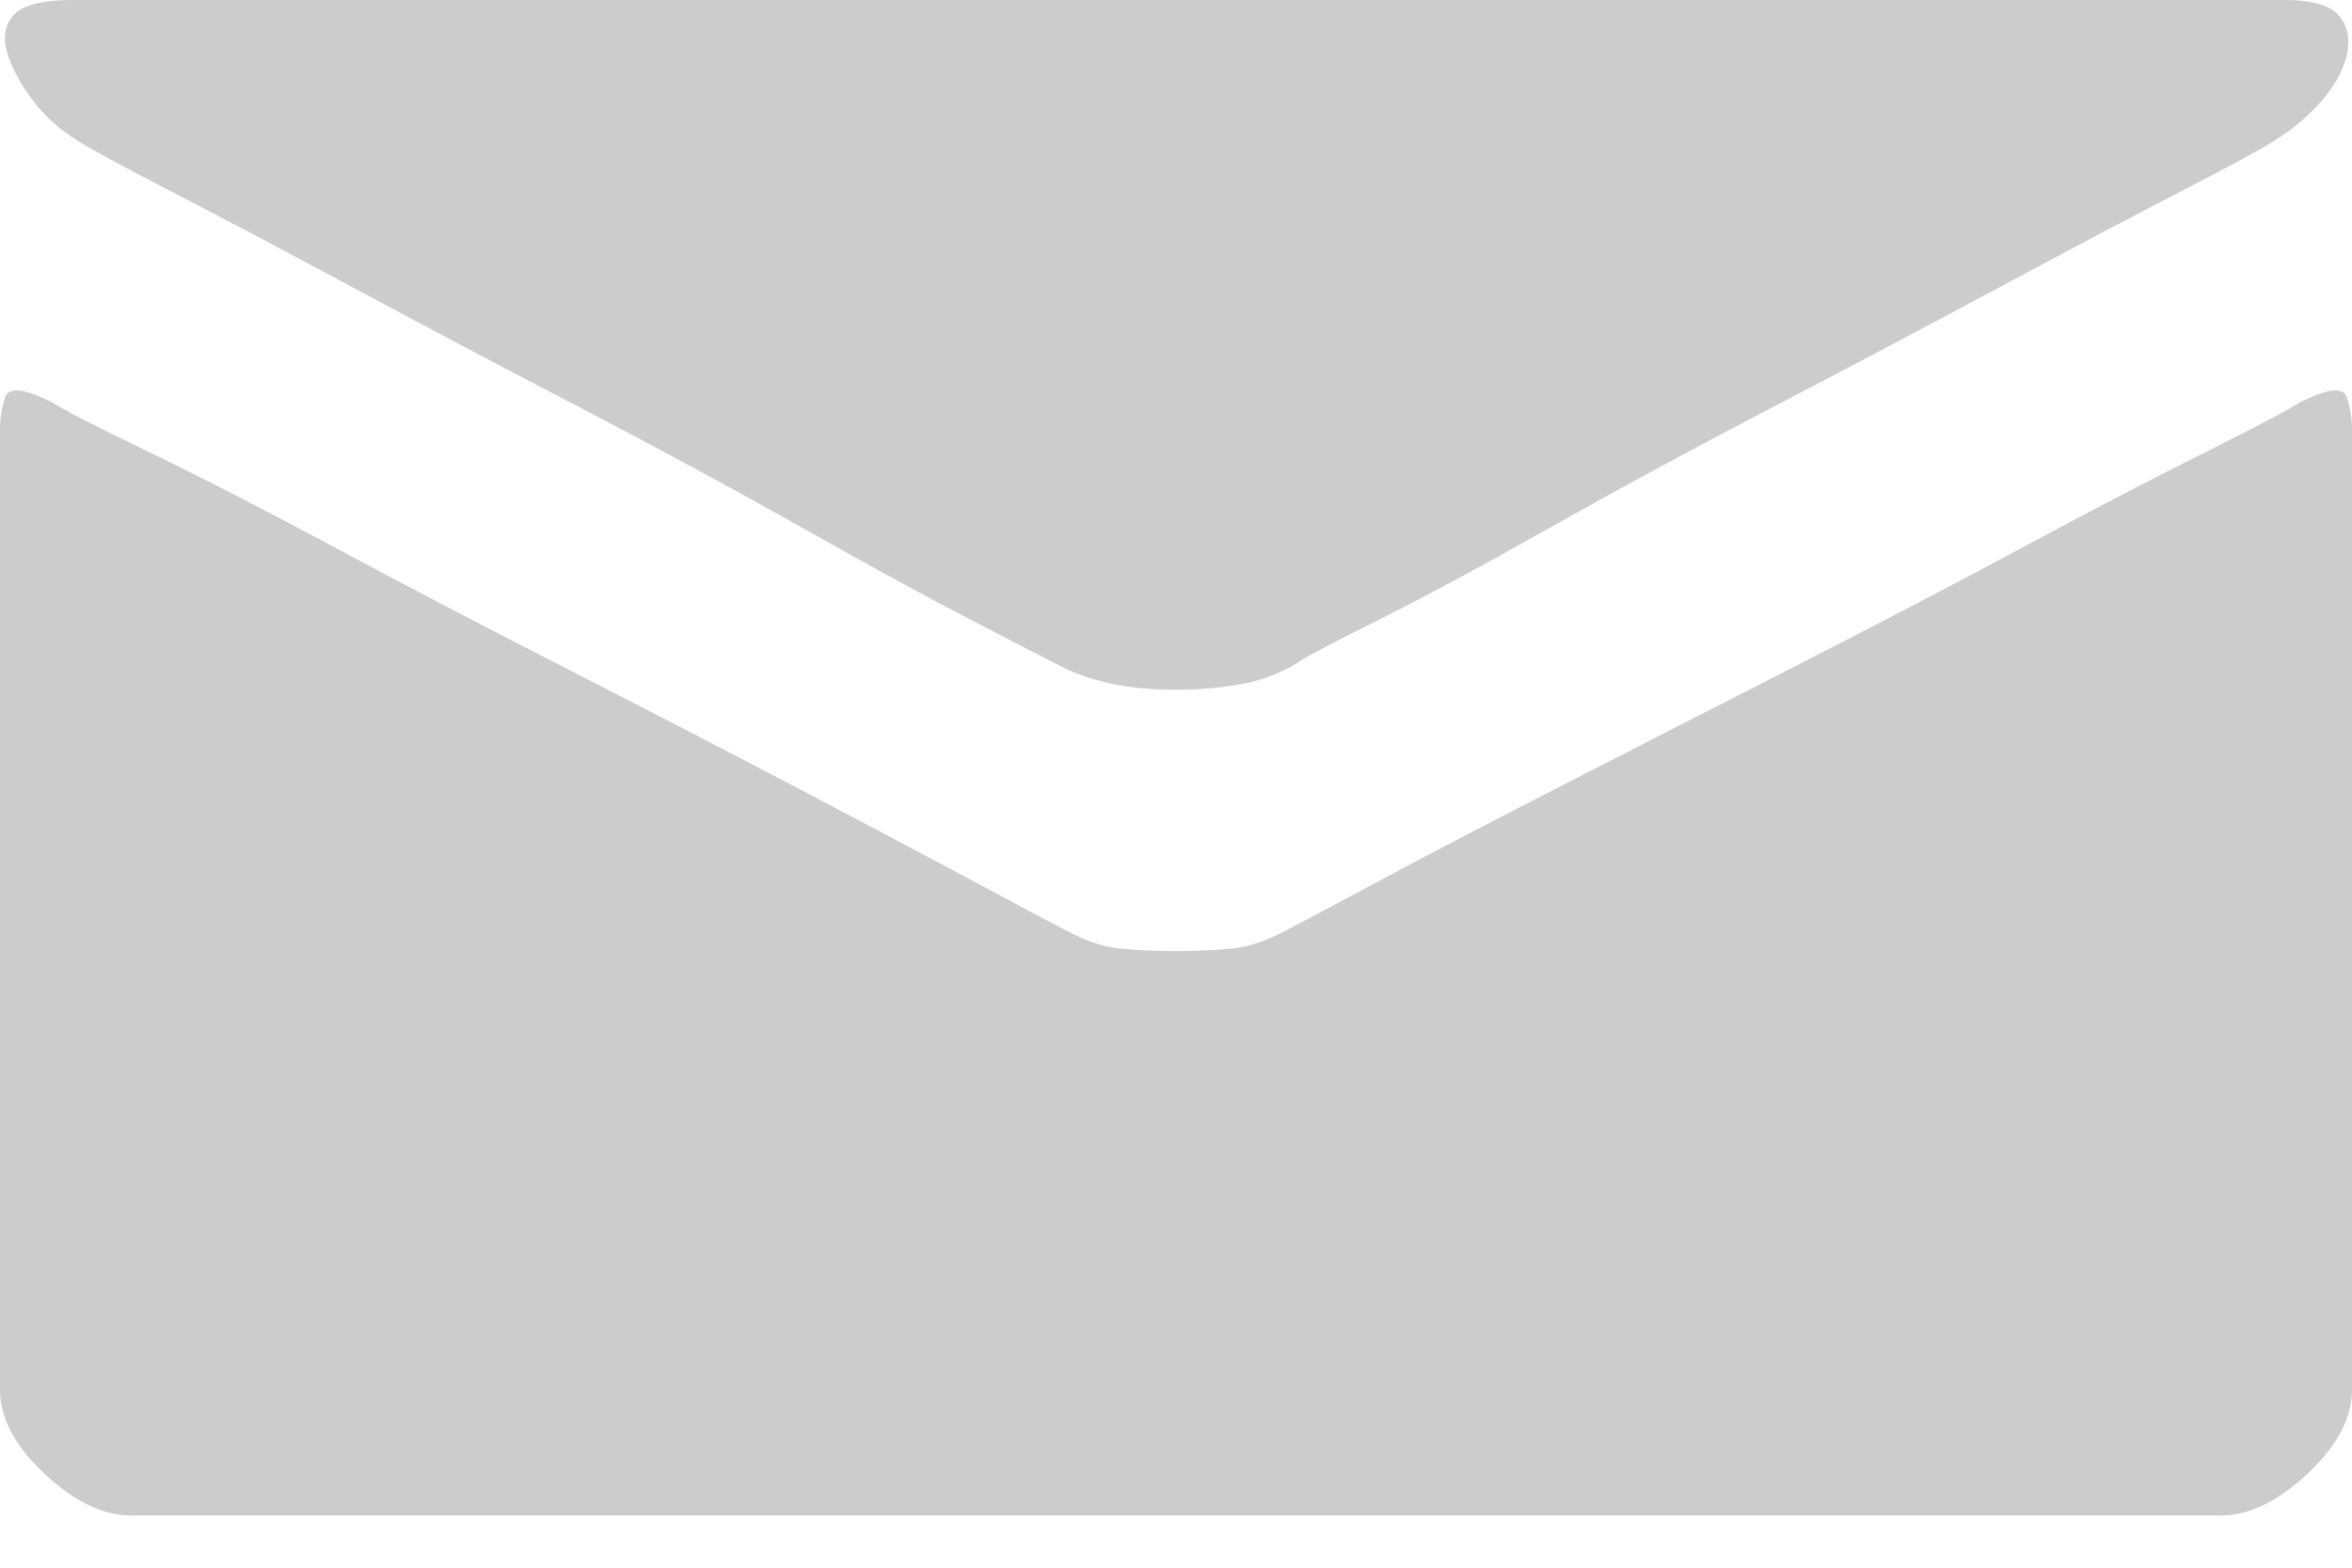 <?xml version="1.0" encoding="utf-8"?>
<!-- Generator: Adobe Illustrator 15.0.0, SVG Export Plug-In  -->
<!DOCTYPE svg PUBLIC "-//W3C//DTD SVG 1.1//EN" "http://www.w3.org/Graphics/SVG/1.1/DTD/svg11.dtd">
<svg version="1.1"
	 xmlns="http://www.w3.org/2000/svg" xmlns:xlink="http://www.w3.org/1999/xlink" xmlns:a="http://ns.adobe.com/AdobeSVGViewerExtensions/3.0/"
	 x="0px" y="0px" width="27px" height="18px" viewBox="0 0 27 18" enable-background="new 0 0 27 18" xml:space="preserve">
<defs>
</defs>
<path fill="#CCCCCC" d="M26.4,4.62c0.319-0.159,0.499-0.18,0.54-0.06C26.979,4.68,27,4.8,27,4.92v11.04
	c0,0.321-0.171,0.641-0.51,0.96c-0.341,0.32-0.671,0.48-0.99,0.48h-24c-0.321,0-0.65-0.16-0.99-0.48C0.17,16.601,0,16.281,0,15.96
	V4.92C0,4.8,0.02,4.68,0.06,4.56C0.1,4.44,0.279,4.461,0.6,4.62c0.12,0.081,0.489,0.27,1.11,0.57c0.62,0.3,1.34,0.67,2.16,1.11
	c0.819,0.44,1.7,0.9,2.64,1.38c0.939,0.48,1.81,0.93,2.61,1.35c0.8,0.42,1.479,0.78,2.04,1.08c0.56,0.3,0.879,0.471,0.96,0.51
	c0.279,0.16,0.519,0.25,0.72,0.27c0.2,0.021,0.42,0.03,0.66,0.03s0.459-0.01,0.66-0.03c0.2-0.02,0.439-0.11,0.72-0.27
	c0.08-0.039,0.399-0.21,0.96-0.51c0.56-0.3,1.25-0.66,2.07-1.08c0.819-0.42,1.699-0.87,2.64-1.35c0.939-0.48,1.82-0.939,2.641-1.38
	c0.819-0.44,1.529-0.81,2.13-1.11C25.92,4.89,26.28,4.701,26.4,4.62z M0.9,1.62C0.699,1.5,0.53,1.35,0.39,1.17
	C0.25,0.99,0.15,0.81,0.09,0.63C0.03,0.45,0.05,0.3,0.15,0.18C0.25,0.06,0.48,0,0.84,0h25.38c0.32,0,0.53,0.06,0.63,0.18
	s0.13,0.27,0.091,0.45C26.899,0.81,26.8,0.99,26.64,1.17c-0.16,0.18-0.34,0.33-0.54,0.45c-0.119,0.081-0.471,0.27-1.05,0.57
	c-0.58,0.3-1.28,0.67-2.1,1.11c-0.82,0.44-1.69,0.9-2.61,1.38c-0.921,0.48-1.77,0.94-2.55,1.38c-0.78,0.441-1.45,0.801-2.01,1.08
	c-0.561,0.28-0.86,0.441-0.9,0.48c-0.201,0.12-0.42,0.201-0.66,0.24c-0.24,0.04-0.48,0.06-0.72,0.06c-0.561,0-1.02-0.1-1.38-0.3
	c-0.081-0.039-0.39-0.2-0.93-0.48c-0.54-0.279-1.2-0.639-1.98-1.08c-0.78-0.439-1.63-0.9-2.55-1.38C5.739,4.2,4.869,3.741,4.05,3.3
	c-0.82-0.44-1.521-0.81-2.1-1.11C1.37,1.89,1.02,1.701,0.9,1.62z"/>
</svg>
